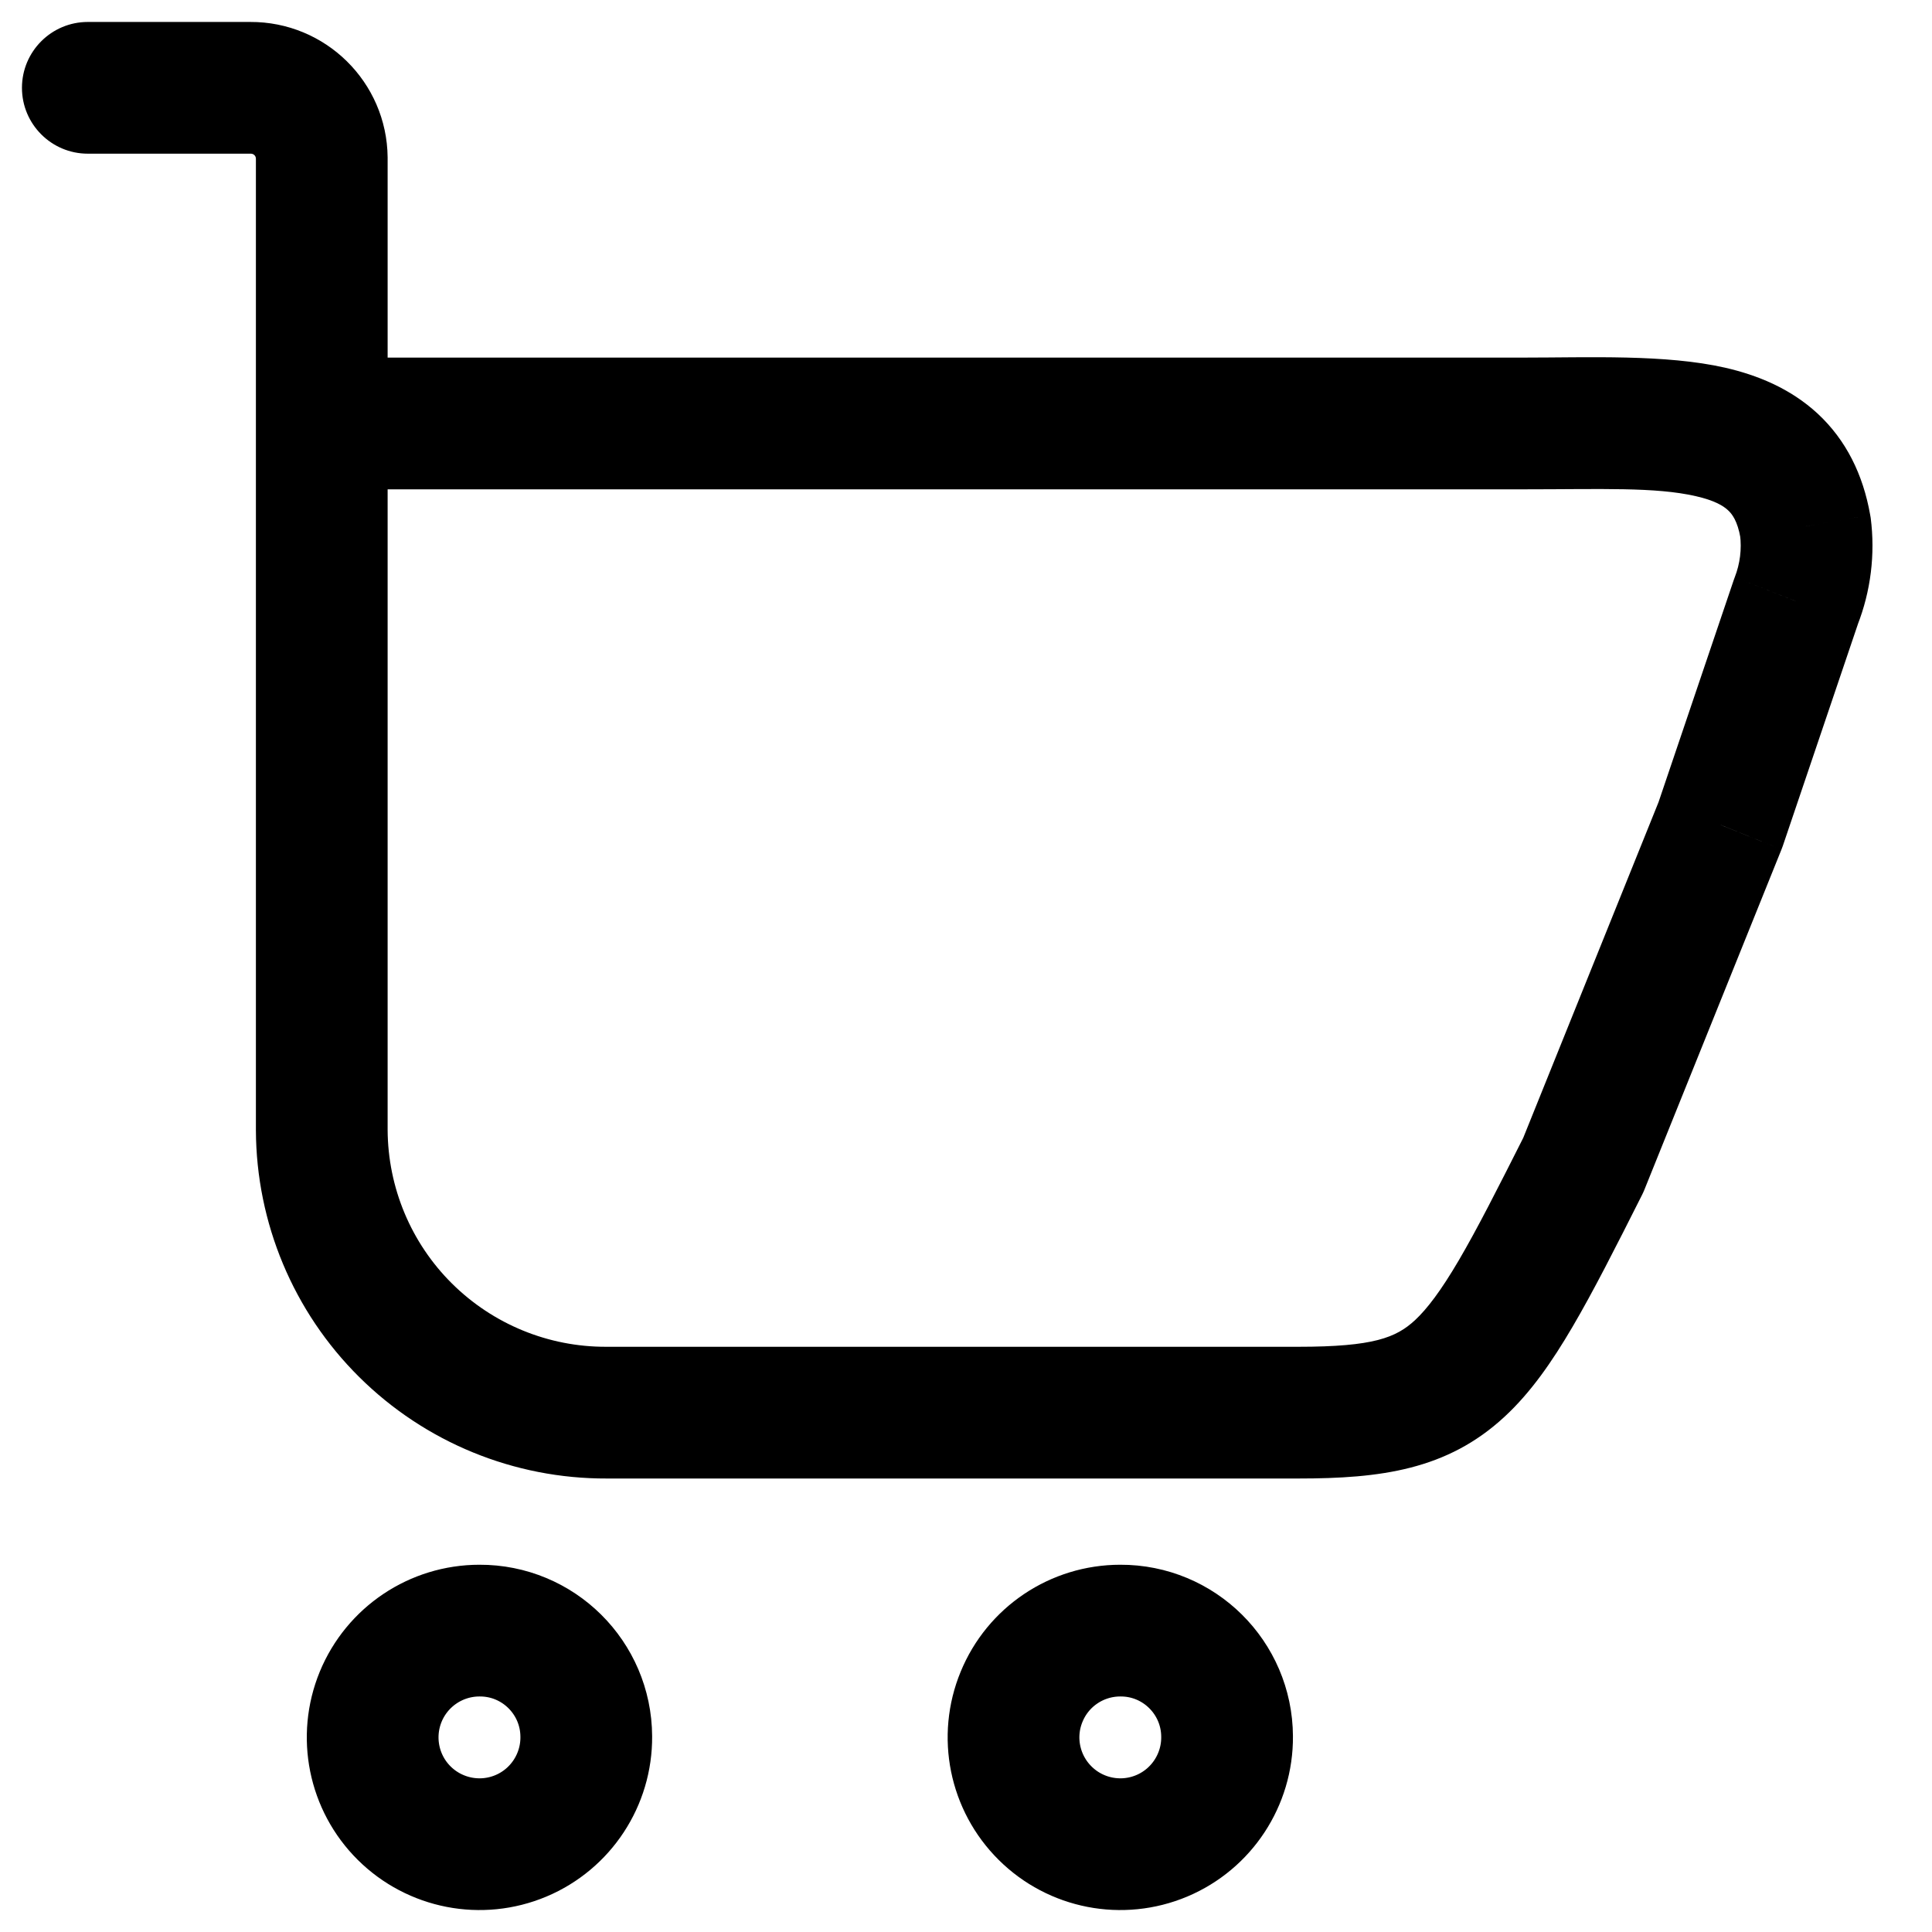 <svg width="22" height="22" viewBox="0 0 22 22" fill="none" xmlns="http://www.w3.org/2000/svg">
<path fill-rule="evenodd" clip-rule="evenodd" d="M6.676 19.774C6.68 20.267 6.386 20.714 5.932 20.905C5.478 21.096 4.953 20.994 4.603 20.647C4.253 20.3 4.148 19.776 4.335 19.321C4.523 18.865 4.967 18.568 5.46 18.568C6.129 18.565 6.673 19.105 6.676 19.774V19.774Z" stroke="black" stroke-width="1.5" stroke-linecap="round" stroke-linejoin="round"/>
<path fill-rule="evenodd" clip-rule="evenodd" d="M13.973 19.774C13.977 20.267 13.683 20.714 13.229 20.905C12.775 21.096 12.25 20.994 11.901 20.647C11.551 20.3 11.445 19.776 11.633 19.321C11.82 18.865 12.264 18.568 12.757 18.568C13.426 18.565 13.97 19.105 13.973 19.774V19.774Z" stroke="black" stroke-width="1.5" stroke-linecap="round" stroke-linejoin="round"/>
<path d="M3.664 4.822V4.072C3.25 4.072 2.914 4.408 2.914 4.822H3.664ZM20.558 5.994L21.302 5.898C21.3 5.887 21.298 5.875 21.296 5.863L20.558 5.994ZM20.453 6.847L19.754 6.573C19.75 6.584 19.746 6.595 19.742 6.606L20.453 6.847ZM19.591 9.392L20.286 9.673C20.291 9.659 20.296 9.646 20.301 9.633L19.591 9.392ZM18.028 13.27L18.698 13.607C18.707 13.589 18.716 13.57 18.724 13.55L18.028 13.27ZM6.908 16.086V15.336L6.905 15.336L6.908 16.086ZM4.619 15.149L4.091 15.681H4.091L4.619 15.149ZM3.664 12.868H2.914L2.914 12.87L3.664 12.868ZM2.914 4.822C2.914 5.236 3.25 5.572 3.664 5.572C4.078 5.572 4.414 5.236 4.414 4.822H2.914ZM3.664 1.799H4.414L4.414 1.792L3.664 1.799ZM2.853 1V1.75L2.857 1.75L2.853 1ZM1 0.25C0.586 0.25 0.25 0.586 0.25 1C0.25 1.414 0.586 1.75 1 1.75V0.25ZM3.664 5.572H17.349V4.072H3.664V5.572ZM17.349 5.572C18.234 5.572 18.849 5.544 19.311 5.65C19.518 5.697 19.622 5.758 19.677 5.81C19.724 5.853 19.785 5.932 19.819 6.125L21.296 5.863C21.215 5.403 21.021 5.01 20.698 4.71C20.384 4.42 20.006 4.27 19.644 4.187C18.967 4.033 18.093 4.072 17.349 4.072V5.572ZM19.814 6.09C19.835 6.253 19.814 6.419 19.754 6.573L21.151 7.12C21.303 6.732 21.355 6.312 21.302 5.898L19.814 6.09ZM19.742 6.606L18.88 9.152L20.301 9.633L21.163 7.087L19.742 6.606ZM18.895 9.112L17.332 12.99L18.724 13.55L20.286 9.673L18.895 9.112ZM17.358 12.932C17.051 13.541 16.82 13.996 16.613 14.349C16.406 14.702 16.25 14.905 16.113 15.033C15.897 15.232 15.642 15.336 14.784 15.336V16.836C15.719 16.836 16.477 16.739 17.131 16.134C17.429 15.859 17.672 15.509 17.907 15.108C18.143 14.706 18.397 14.205 18.698 13.607L17.358 12.932ZM14.784 15.336H6.908V16.836H14.784V15.336ZM6.905 15.336C6.247 15.339 5.615 15.08 5.147 14.616L4.091 15.681C4.841 16.425 5.855 16.84 6.911 16.836L6.905 15.336ZM5.147 14.616C4.68 14.153 4.417 13.523 4.414 12.865L2.914 12.87C2.918 13.926 3.341 14.938 4.091 15.681L5.147 14.616ZM4.414 12.868V4.822H2.914V12.868H4.414ZM4.414 4.822V1.799H2.914V4.822H4.414ZM4.414 1.792C4.406 0.935 3.706 0.246 2.849 0.25L2.857 1.75C2.888 1.75 2.914 1.775 2.914 1.807L4.414 1.792ZM2.853 0.25H1V1.75H2.853V0.25Z" fill="black"/>
</svg>
